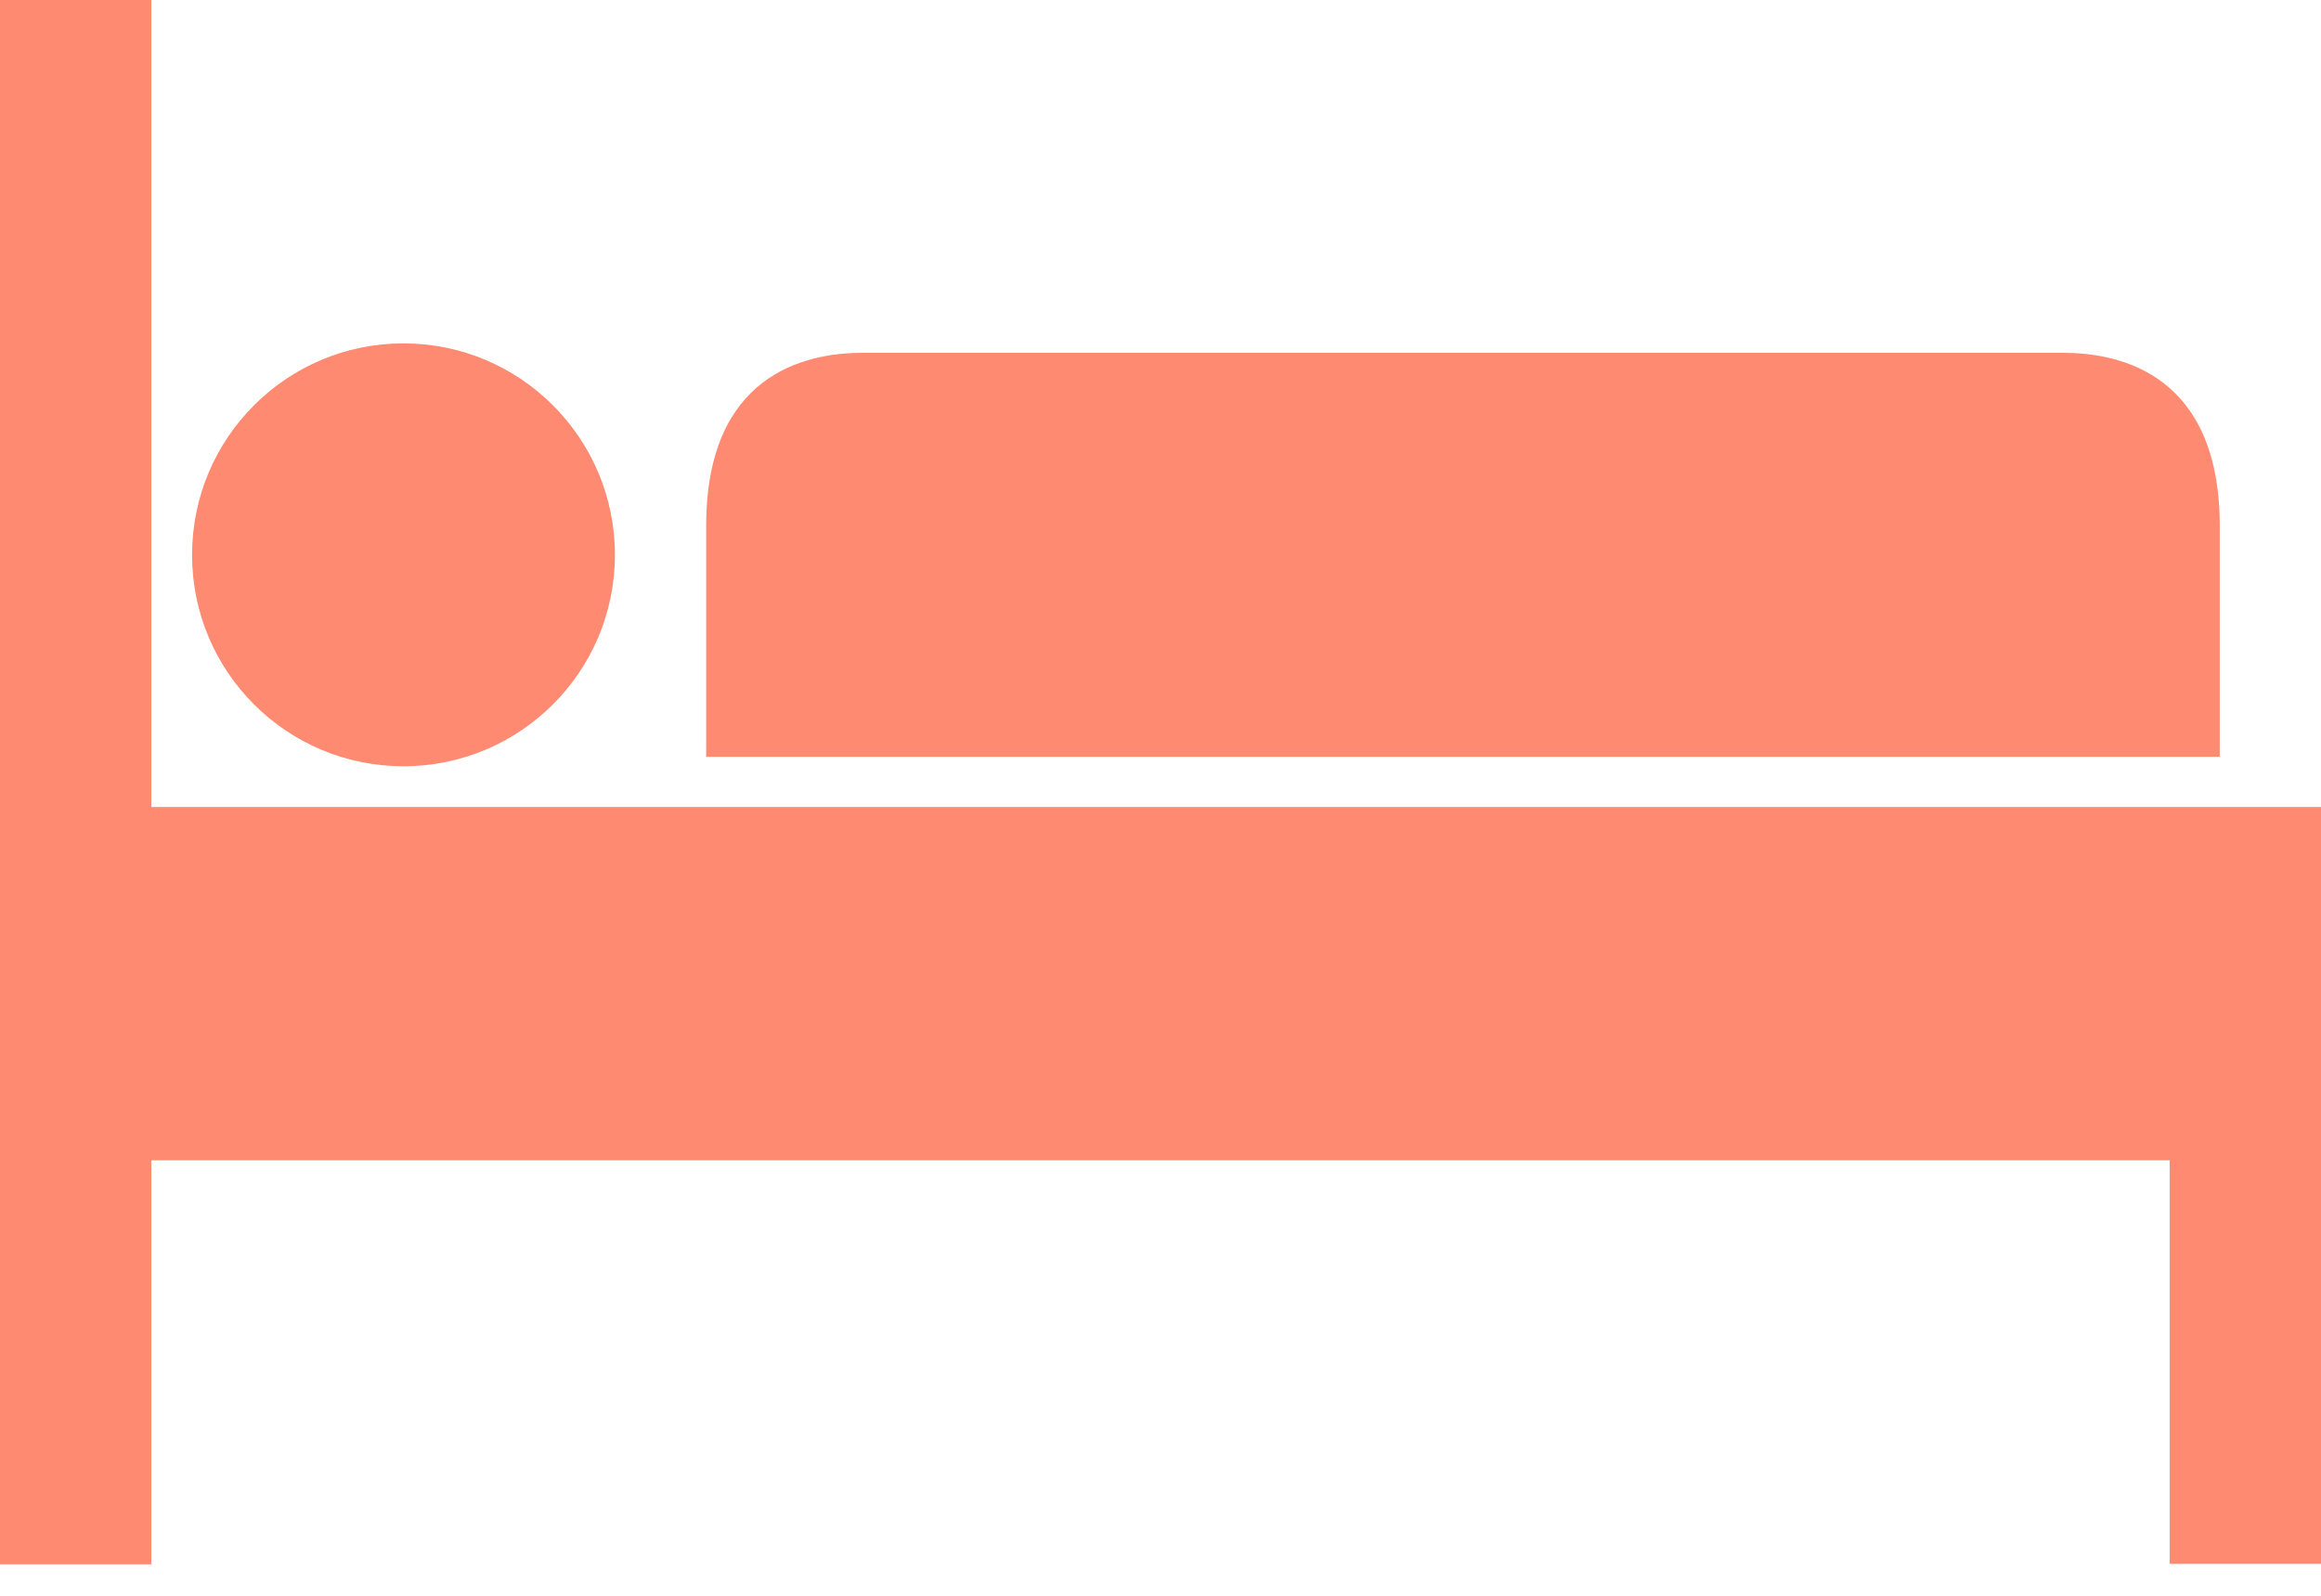 <svg width="16" height="11" viewBox="0 0 16 11" fill="none" xmlns="http://www.w3.org/2000/svg">
<path d="M14.223 2.432H5.947C5.543 2.432 4.868 2.586 4.868 3.626V5.217H15.302V3.626C15.302 2.589 14.627 2.432 14.223 2.432Z" fill="#FE8A71"/>
<path d="M2.618 5.563H1.043V0H0V10.783H1.043V7.998H14.957V10.78H16V5.563H2.618Z" fill="#FE8A71"/>
<path d="M2.781 5.282C3.586 5.282 4.239 4.63 4.239 3.825C4.239 3.02 3.586 2.367 2.781 2.367C1.976 2.367 1.324 3.02 1.324 3.825C1.324 4.63 1.976 5.282 2.781 5.282Z" fill="#FE8A71"/>
</svg>
